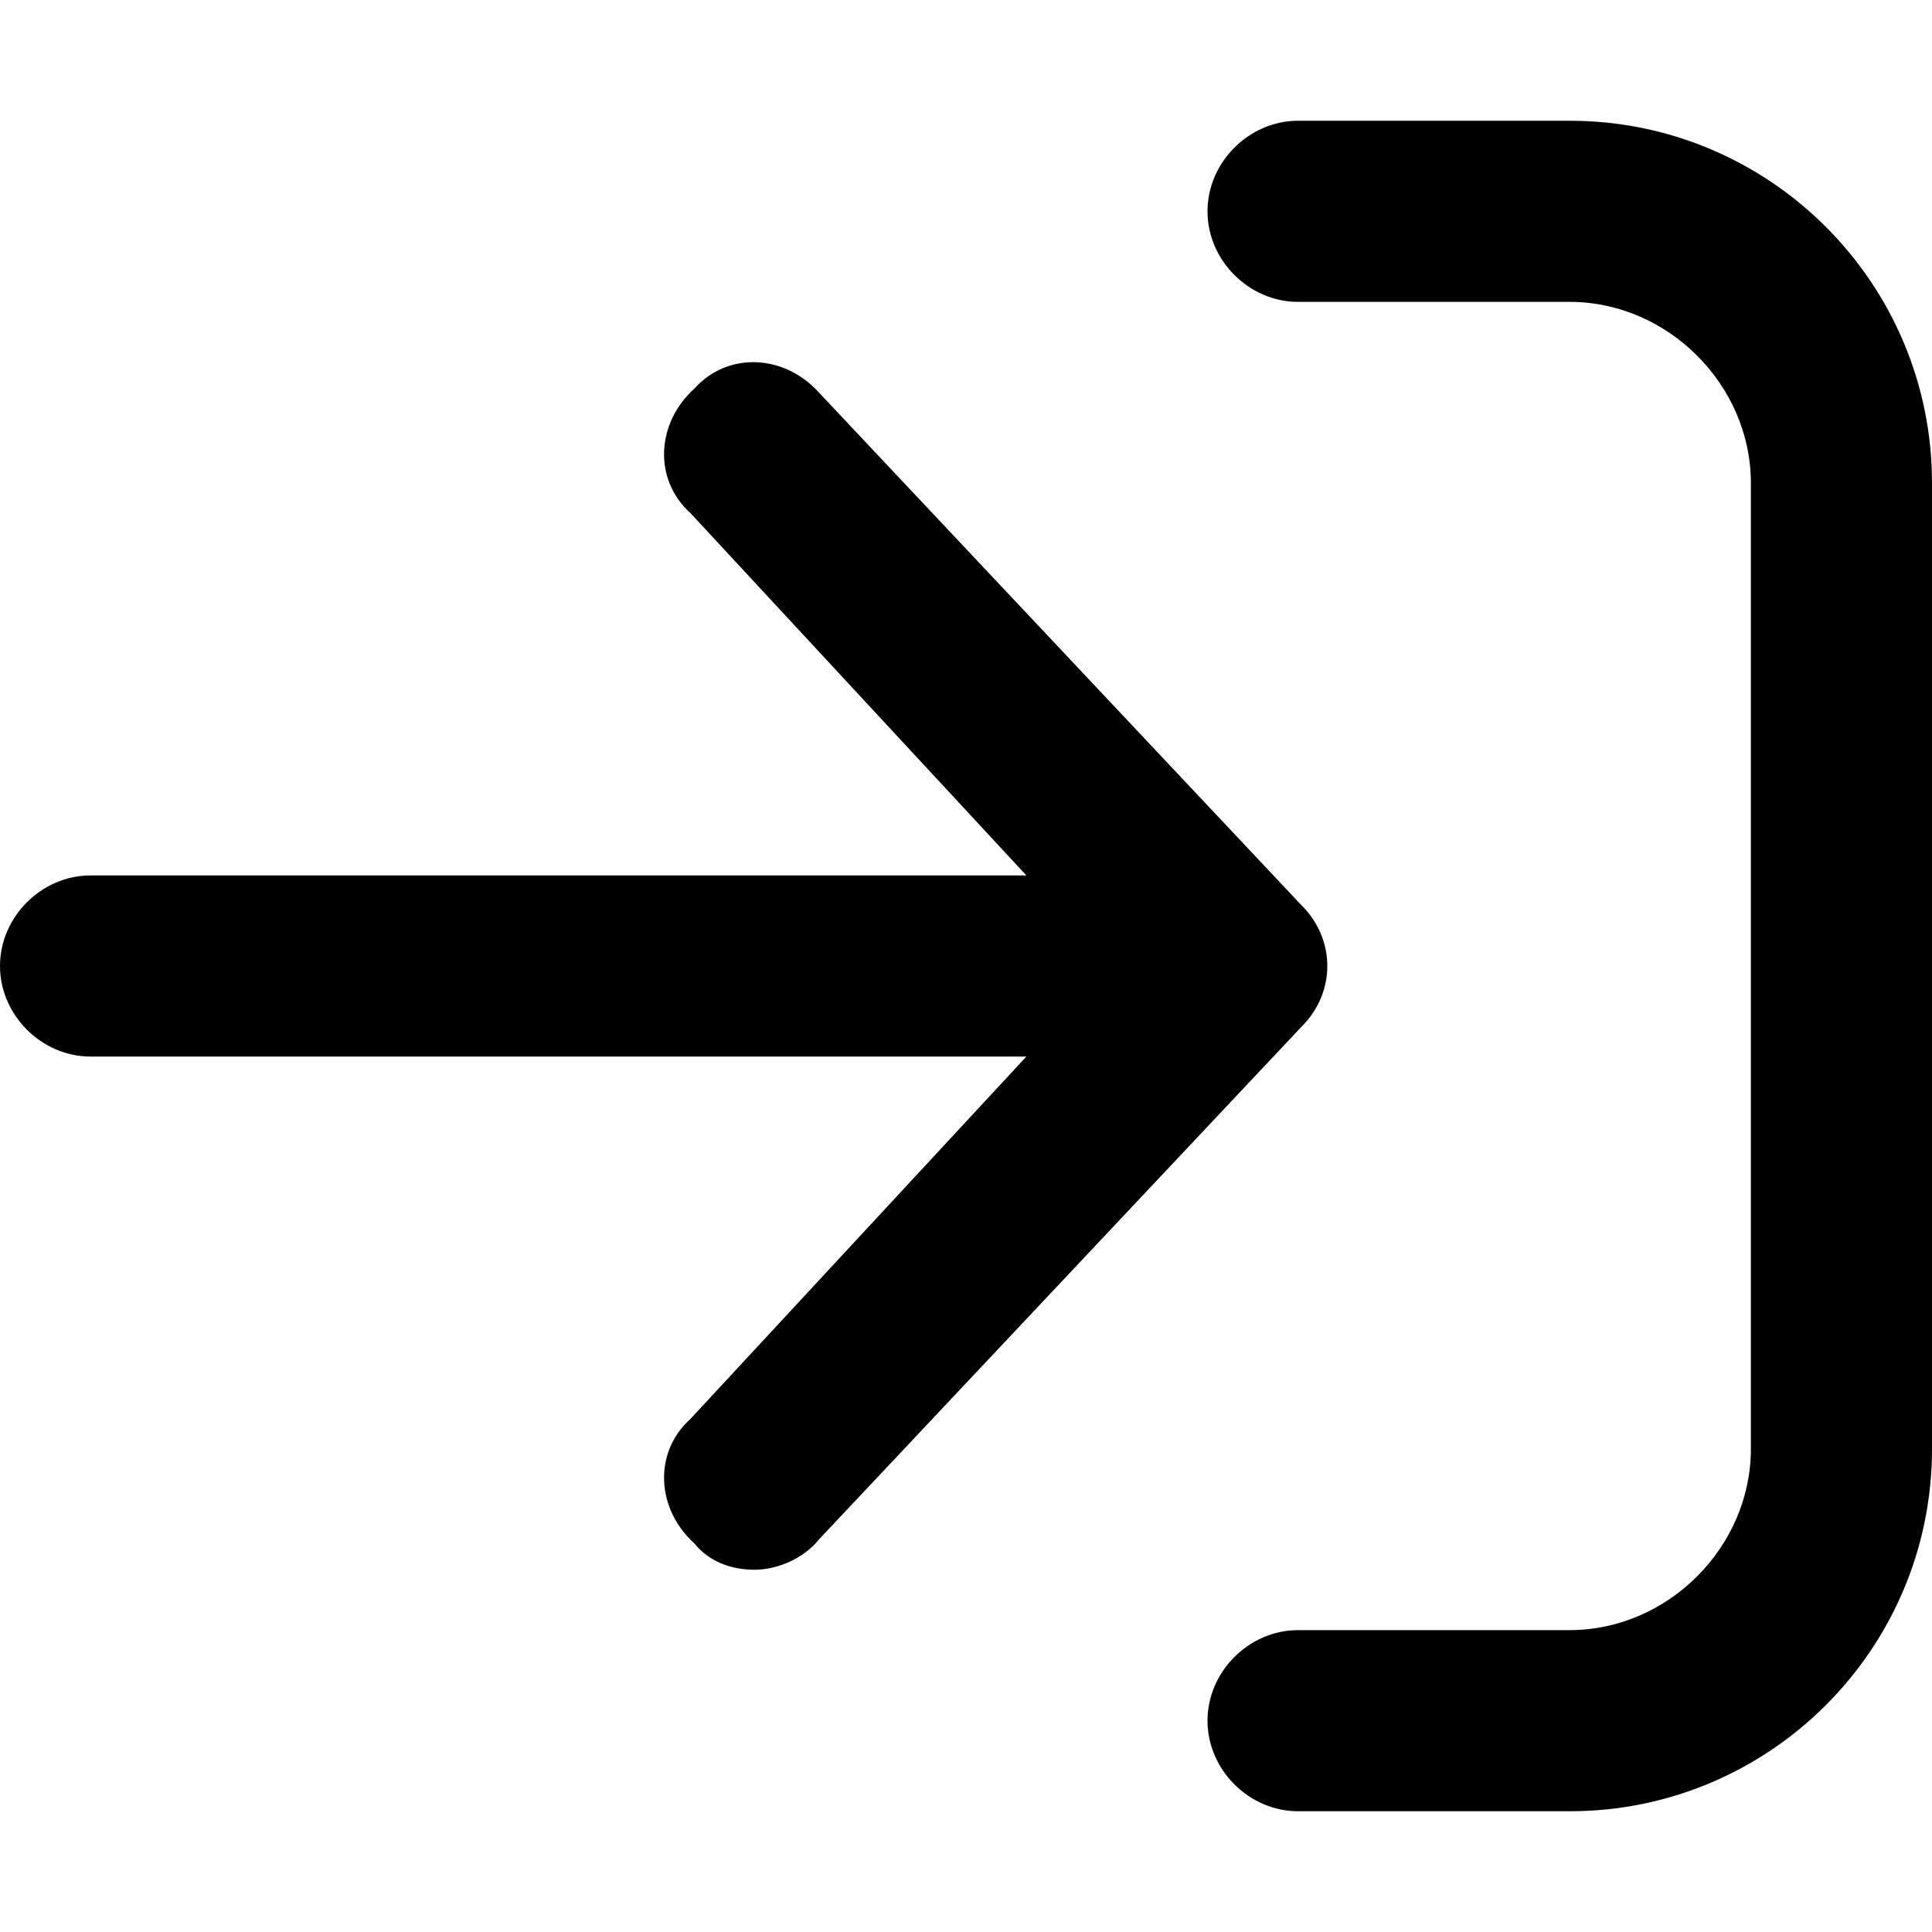 <svg xmlns="http://www.w3.org/2000/svg" viewBox="0 0 512 512"><!-- Font Awesome Pro 6.0.0-alpha1 by @fontawesome - https://fontawesome.com License - https://fontawesome.com/license (Commercial License) --><path d="M512 128V384C512 437 469 480 416 480H344C331 480 320 469 320 456C320 443 331 432 344 432H416C442 432 464 410 464 384V128C464 102 442 80 416 80H344C331 80 320 69 320 56C320 43 331 32 344 32H416C469 32 512 75 512 128ZM345 240L217 104C208 94 193 93 184 103C174 112 173 127 183 136L272 232H24C11 232 0 243 0 256S11 280 24 280H272L183 376C173 385 174 400 184 409C188 414 194 416 200 416C206 416 213 413 217 408L345 272C354 263 354 249 345 240Z"/></svg>
